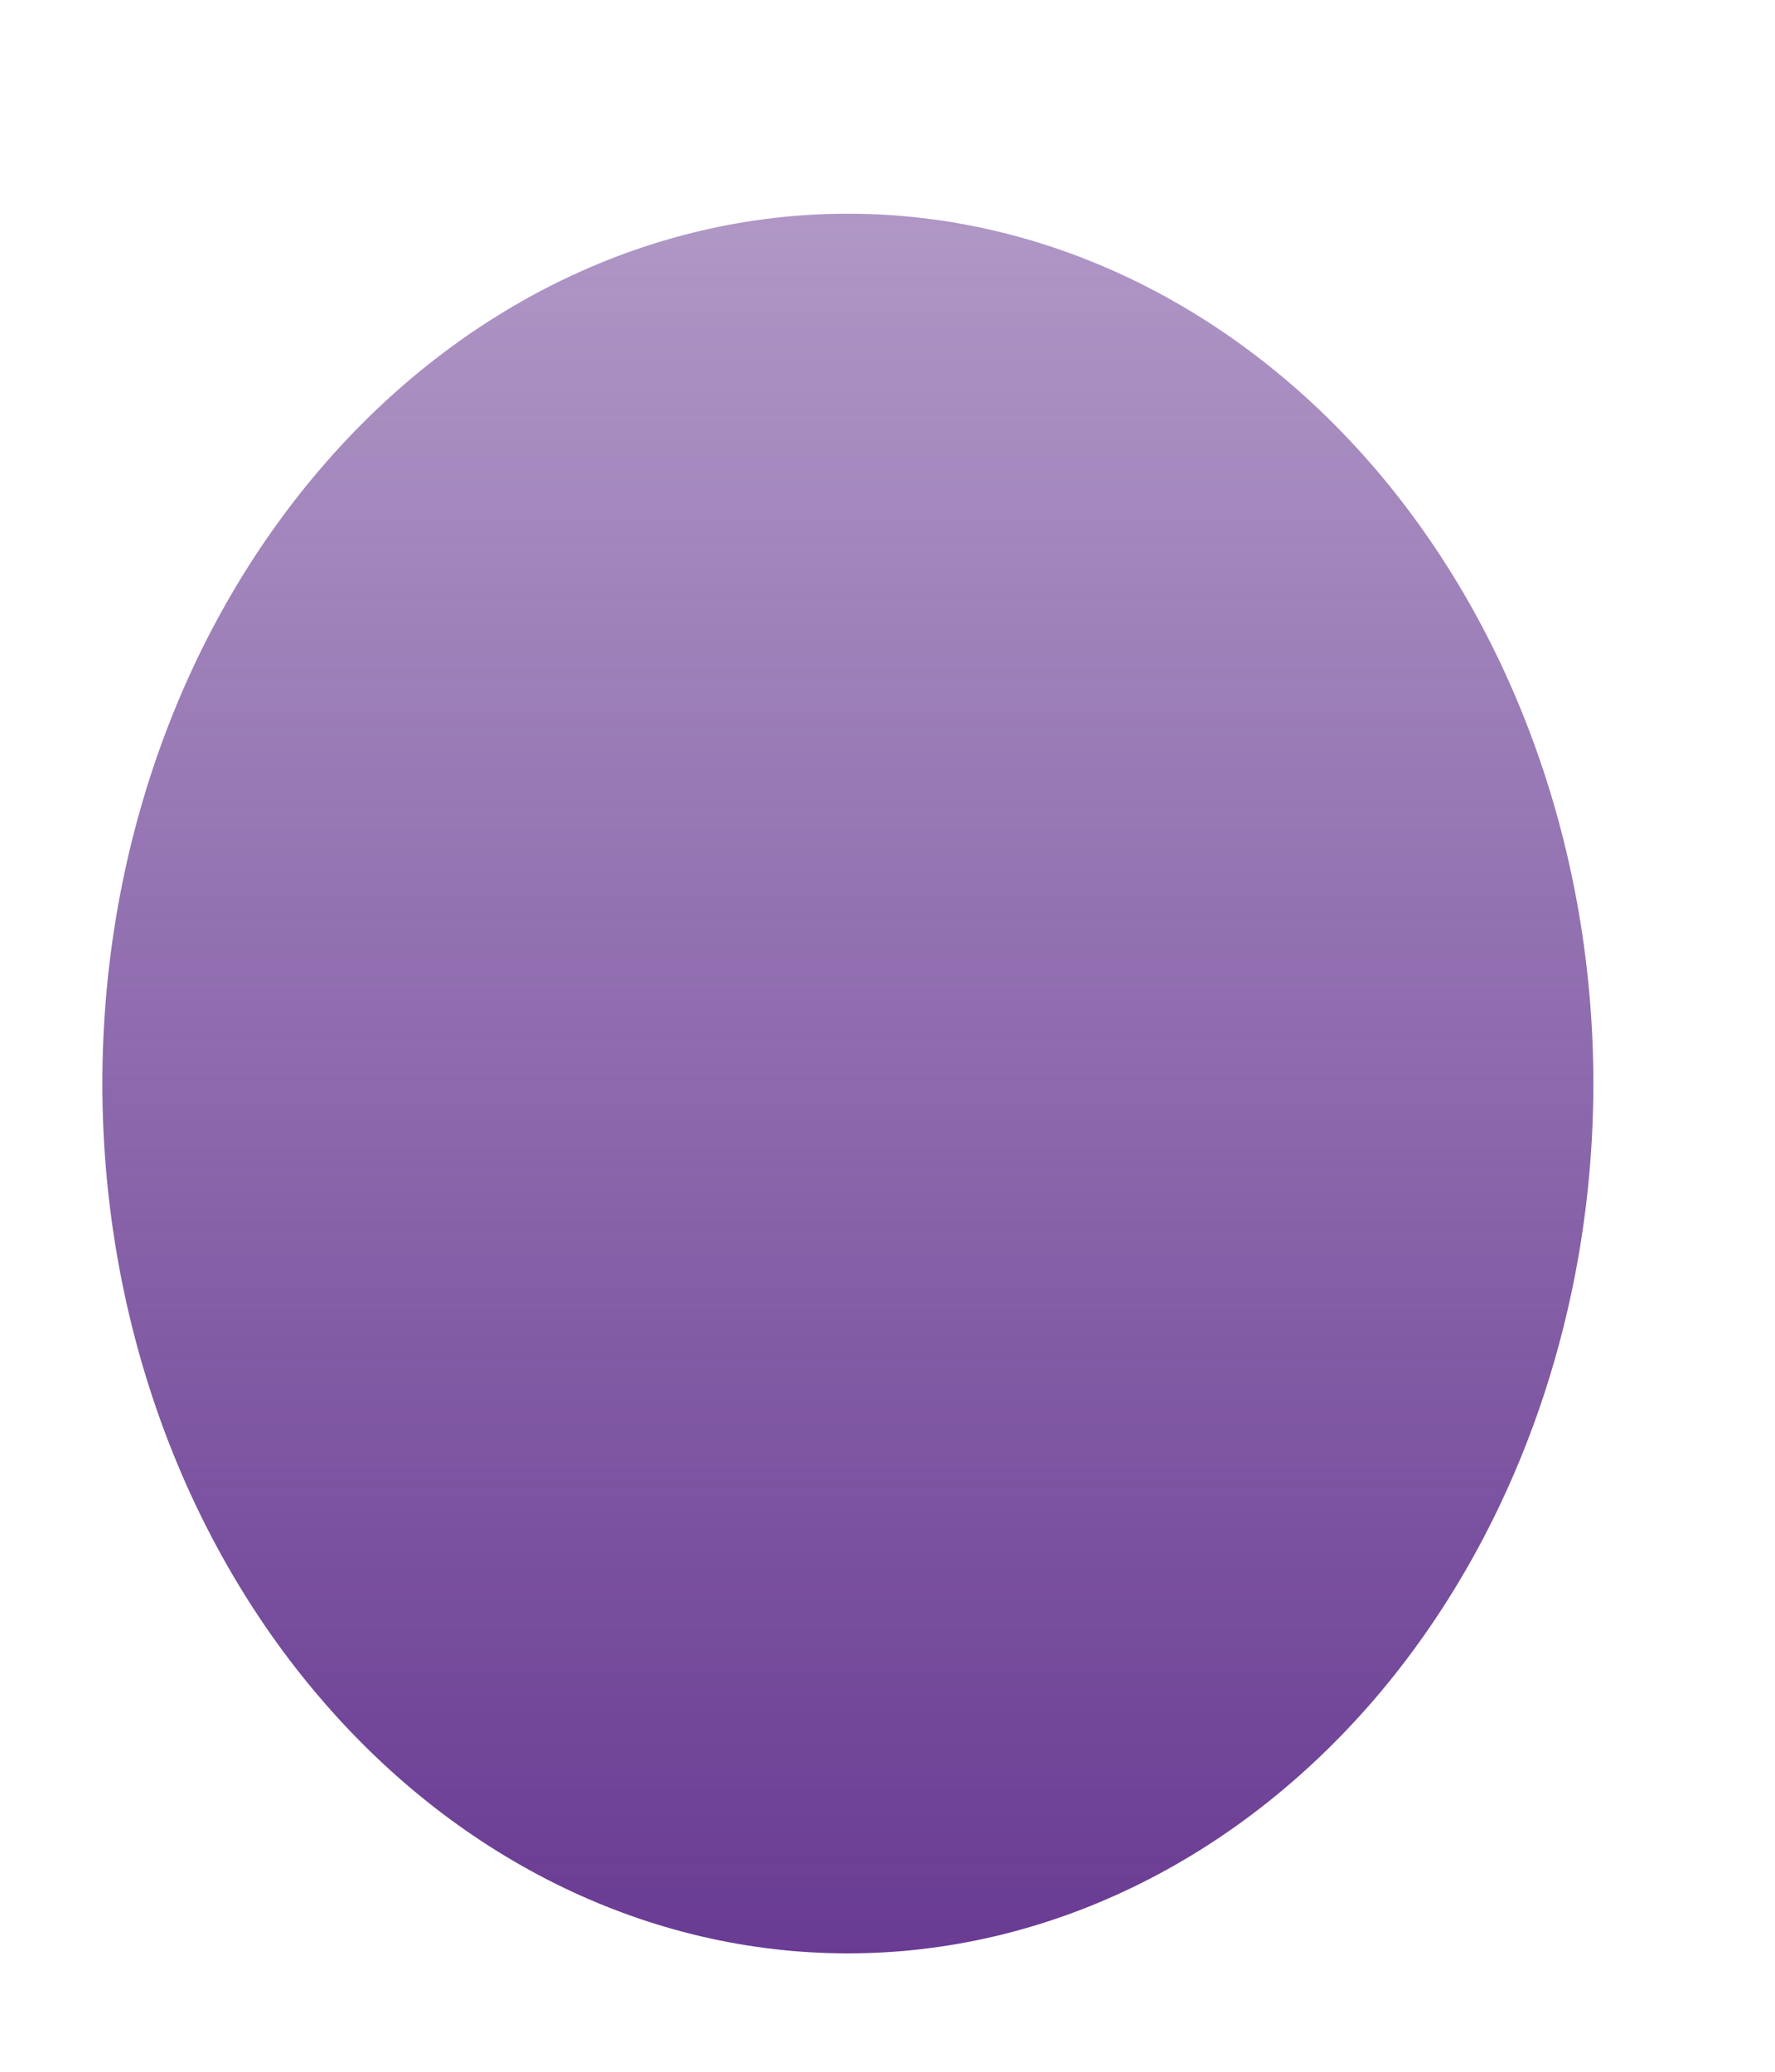<svg width="6" height="7" viewBox="0 0 6 7" fill="none" xmlns="http://www.w3.org/2000/svg">
<path d="M2.866 6.6C3.534 6.6 4.175 6.29 4.648 5.739C5.12 5.188 5.386 4.44 5.386 3.661C5.386 2.881 5.12 2.134 4.648 1.583C4.175 1.032 3.534 0.722 2.866 0.722C2.197 0.722 1.556 1.032 1.084 1.583C0.611 2.134 0.346 2.881 0.346 3.661C0.346 4.44 0.611 5.188 1.084 5.739C1.556 6.29 2.197 6.6 2.866 6.6Z" fill="url(#paint0_linear_19_254)"/>
<defs>
<linearGradient id="paint0_linear_19_254" x1="2.866" y1="0.722" x2="2.866" y2="6.6" gradientUnits="userSpaceOnUse">
<stop stop-color="#693B93" stop-opacity="0.53"/>
<stop offset="1" stop-color="#693B93"/>
</linearGradient>
</defs>
</svg>
